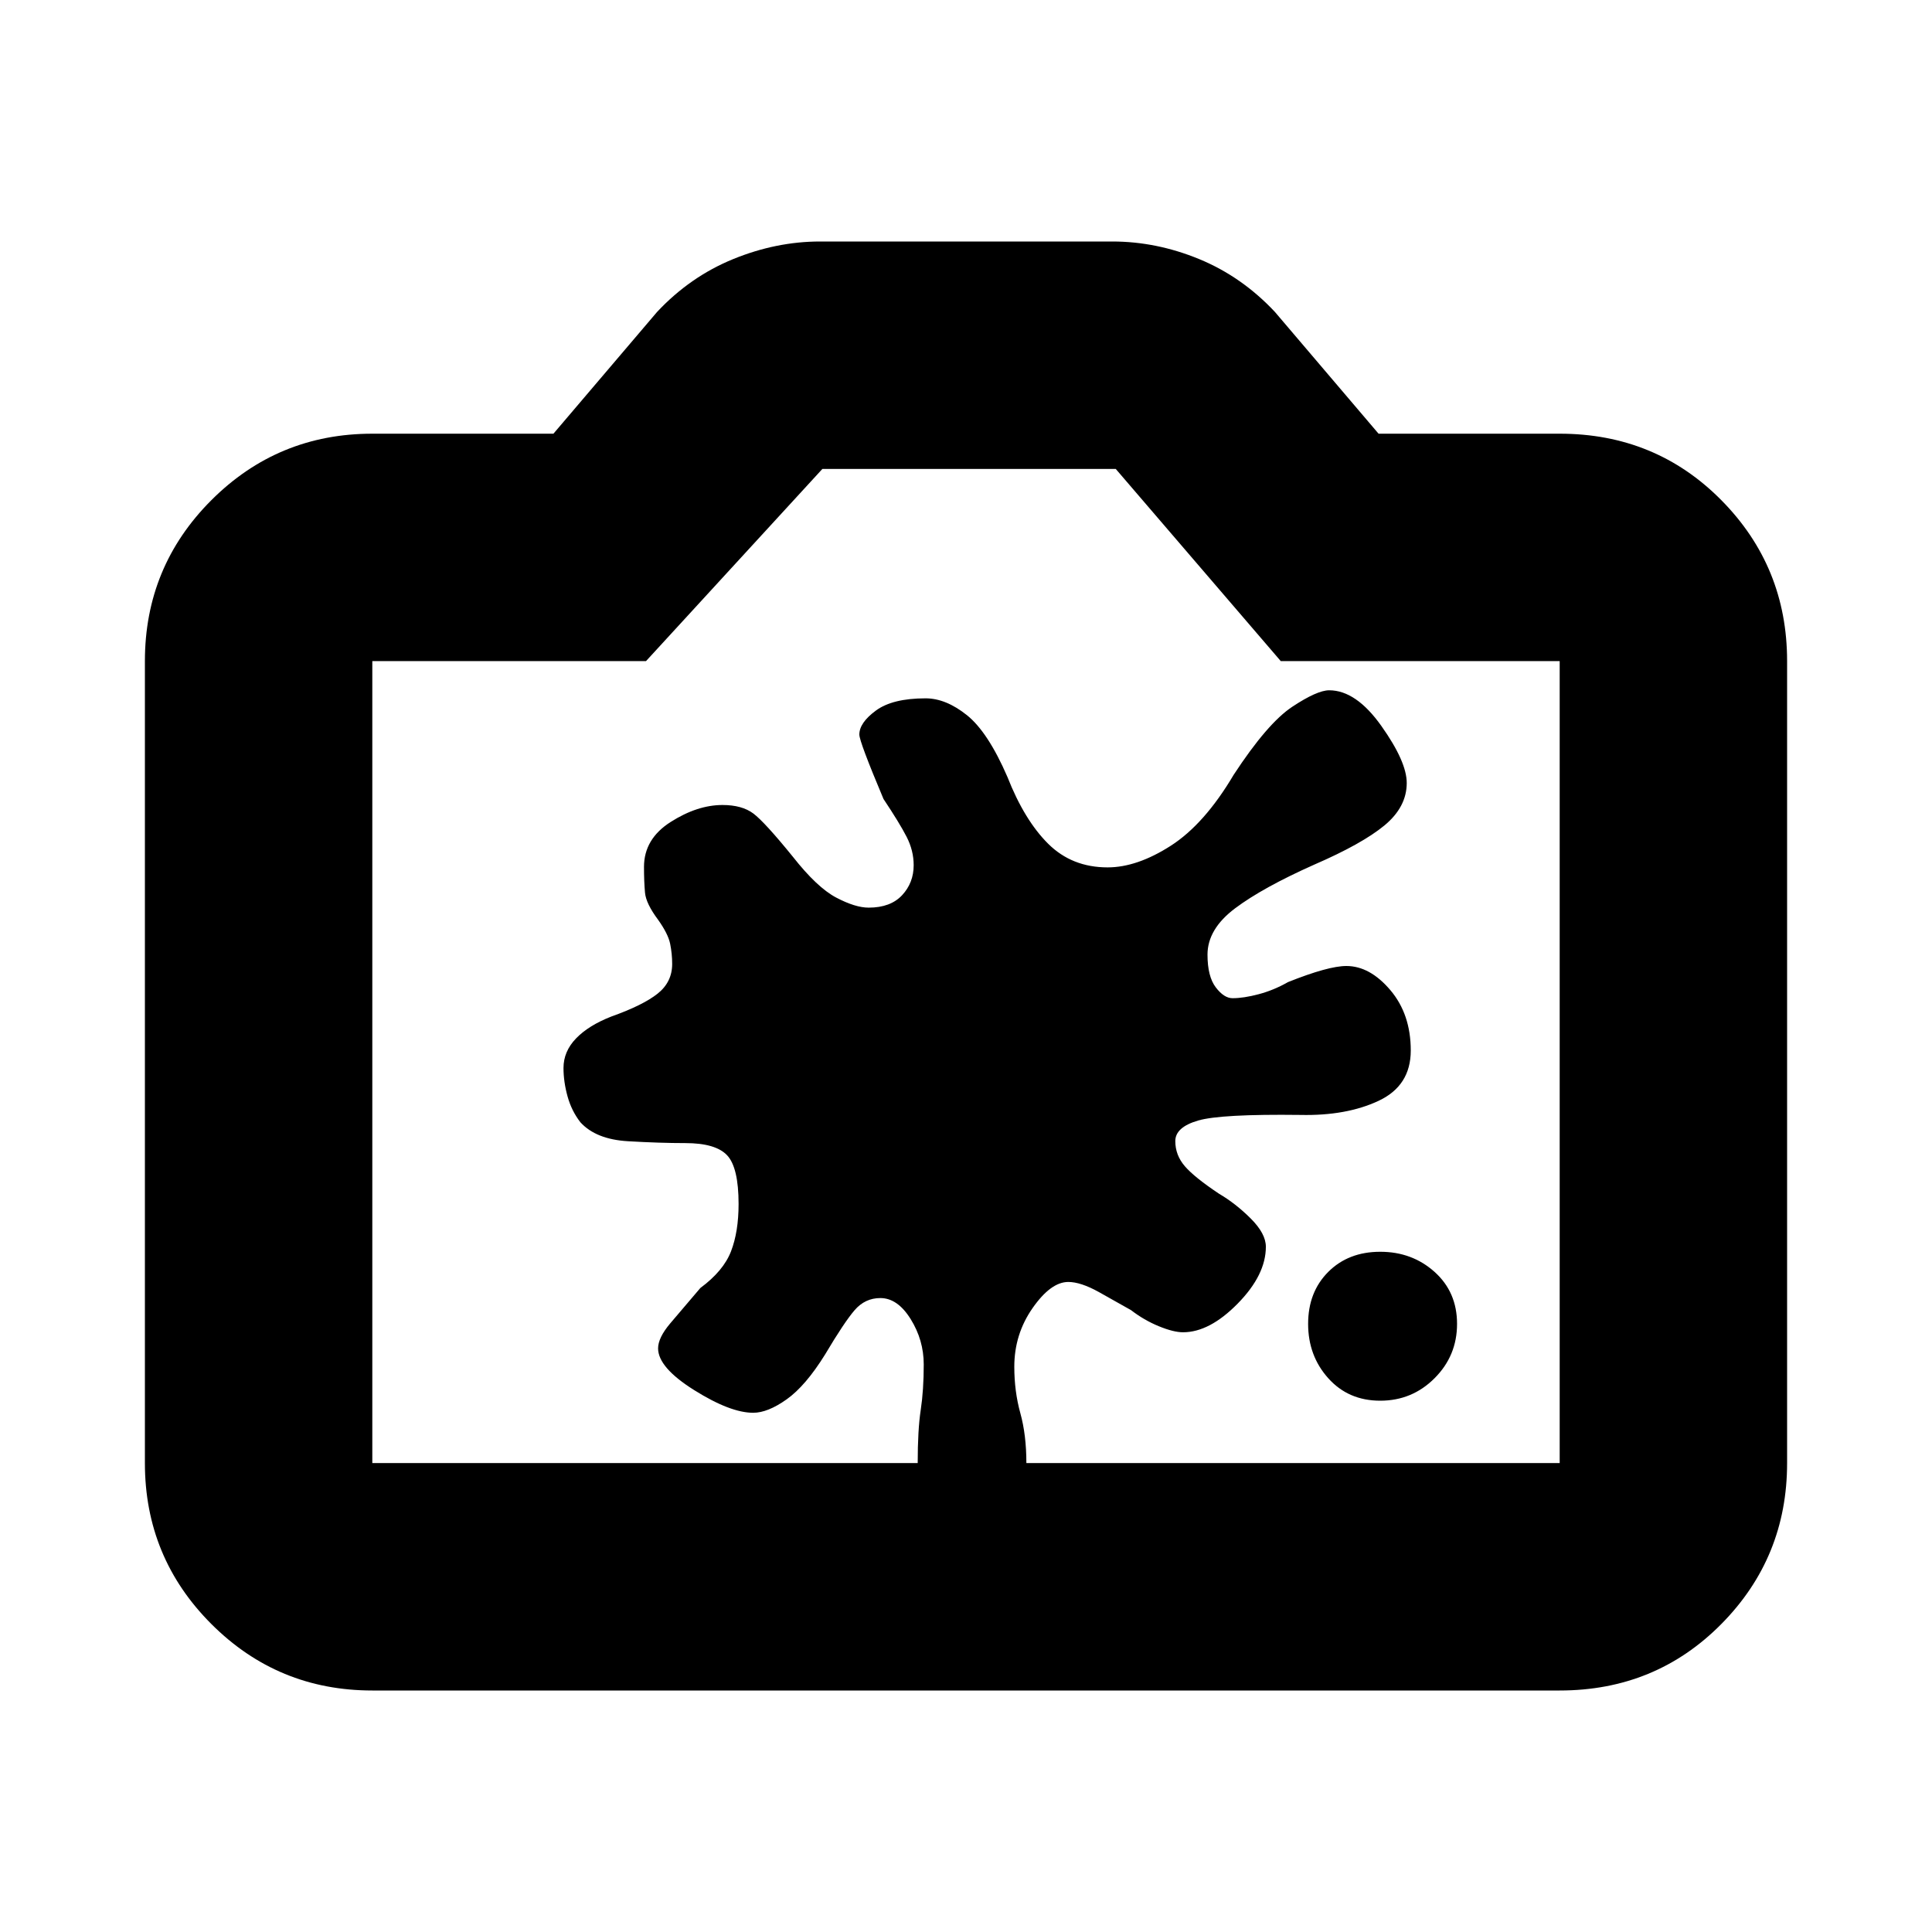 <svg xmlns="http://www.w3.org/2000/svg" height="20" viewBox="0 -960 960 960" width="20"><path d="M185-120q-46.94 0-79.97-33.03T72-233v-398.5q0-46.94 33.03-79.97T185-744.5h90l51.5-60.5q16.44-17.54 37.83-26.27Q385.72-840 407.5-840h145.18q21.96 0 43.17 8.73T633.5-805l51.5 60.5h90q47.64 0 80.32 33.03Q888-678.44 888-631.5V-233q0 46.94-32.68 79.97T775-120H185Zm0-113h590v-398.5H636.41L554.4-727H408.65L321-631.5H185V-233Zm295-200.5ZM685.83-264q15.84 0 27-11.17 11.17-11.16 11.17-27Q724-318 712.83-328q-11.16-10-27-10Q670-338 660-328q-10 10-10 25.83 0 15.84 10 27Q670-264 685.83-264Zm-248.38-51q8.55 0 15.05 10.44Q459-294.11 459-282q0 12.73-1.5 22.62Q456-249.5 456-233h54q0-14-3-24.81-3-10.82-3-23.08 0-16.11 9.07-29.11t17.75-13q6.18 0 15.18 5t16 9q6.5 5 13.82 8 7.31 3 12.02 3Q601-298 615-312.25t14-28.25q0-6.52-7.5-14.01t-15.8-12.35q-12.2-8.14-16.95-13.64T584-393q0-6.88 11.25-10.19 11.25-3.31 50.98-2.81 22.77.5 38.77-7 16-7.5 16-25 0-18.07-10.16-30.03Q680.68-480 669-480q-9 0-29 8-7 4-14.5 6t-13.04 2q-4.26 0-8.36-5.4-4.1-5.41-4.1-16.25 0-12.73 13.75-23.04 13.75-10.31 39.31-21.69 23.74-10.29 34.84-19.45Q699-559 699-570.94q0-10.56-12.59-28.31Q673.83-617 660.47-617q-5.97 0-18.31 8.16Q629.81-600.68 613-575q-14.5 24.5-31.25 35.25T550.36-529q-17.72 0-29.54-11.75T500.56-574q-9.67-22.3-20.12-30.65Q470-613 459.91-613q-16.41 0-24.66 6.06T427-595q0 3.5 12 32 8 12 11.5 18.83 3.5 6.84 3.5 14.07 0 8.74-5.75 14.92T431.63-509q-6.63 0-16.13-5T394-534.25q-14-17.25-19.64-21.5Q368.71-560 359-560q-12.5 0-25.75 8.43T320-529.27q0 7.39.5 12.83t6.5 13.46q5 7.02 6 11.97 1 4.96 1 9.99 0 9.02-7.25 14.77t-22.94 11.34q-11.31 4.41-17.56 10.88-6.25 6.47-6.25 14.71 0 6.82 2 14.07t6.41 12.92q7.72 8.46 23.58 9.4 15.85.93 28.53.93 15.12 0 20.8 6.08 5.68 6.07 5.68 24.22 0 13.7-3.75 23.45T348-320q-9 10.5-15 17.62-6 7.12-6 12.38 0 9.5 17.95 20.75t29.3 11.25q7.25 0 16.64-6.68 9.4-6.67 19.11-22.32 9.5-16 14.67-22 5.18-6 12.78-6Z"/></svg>